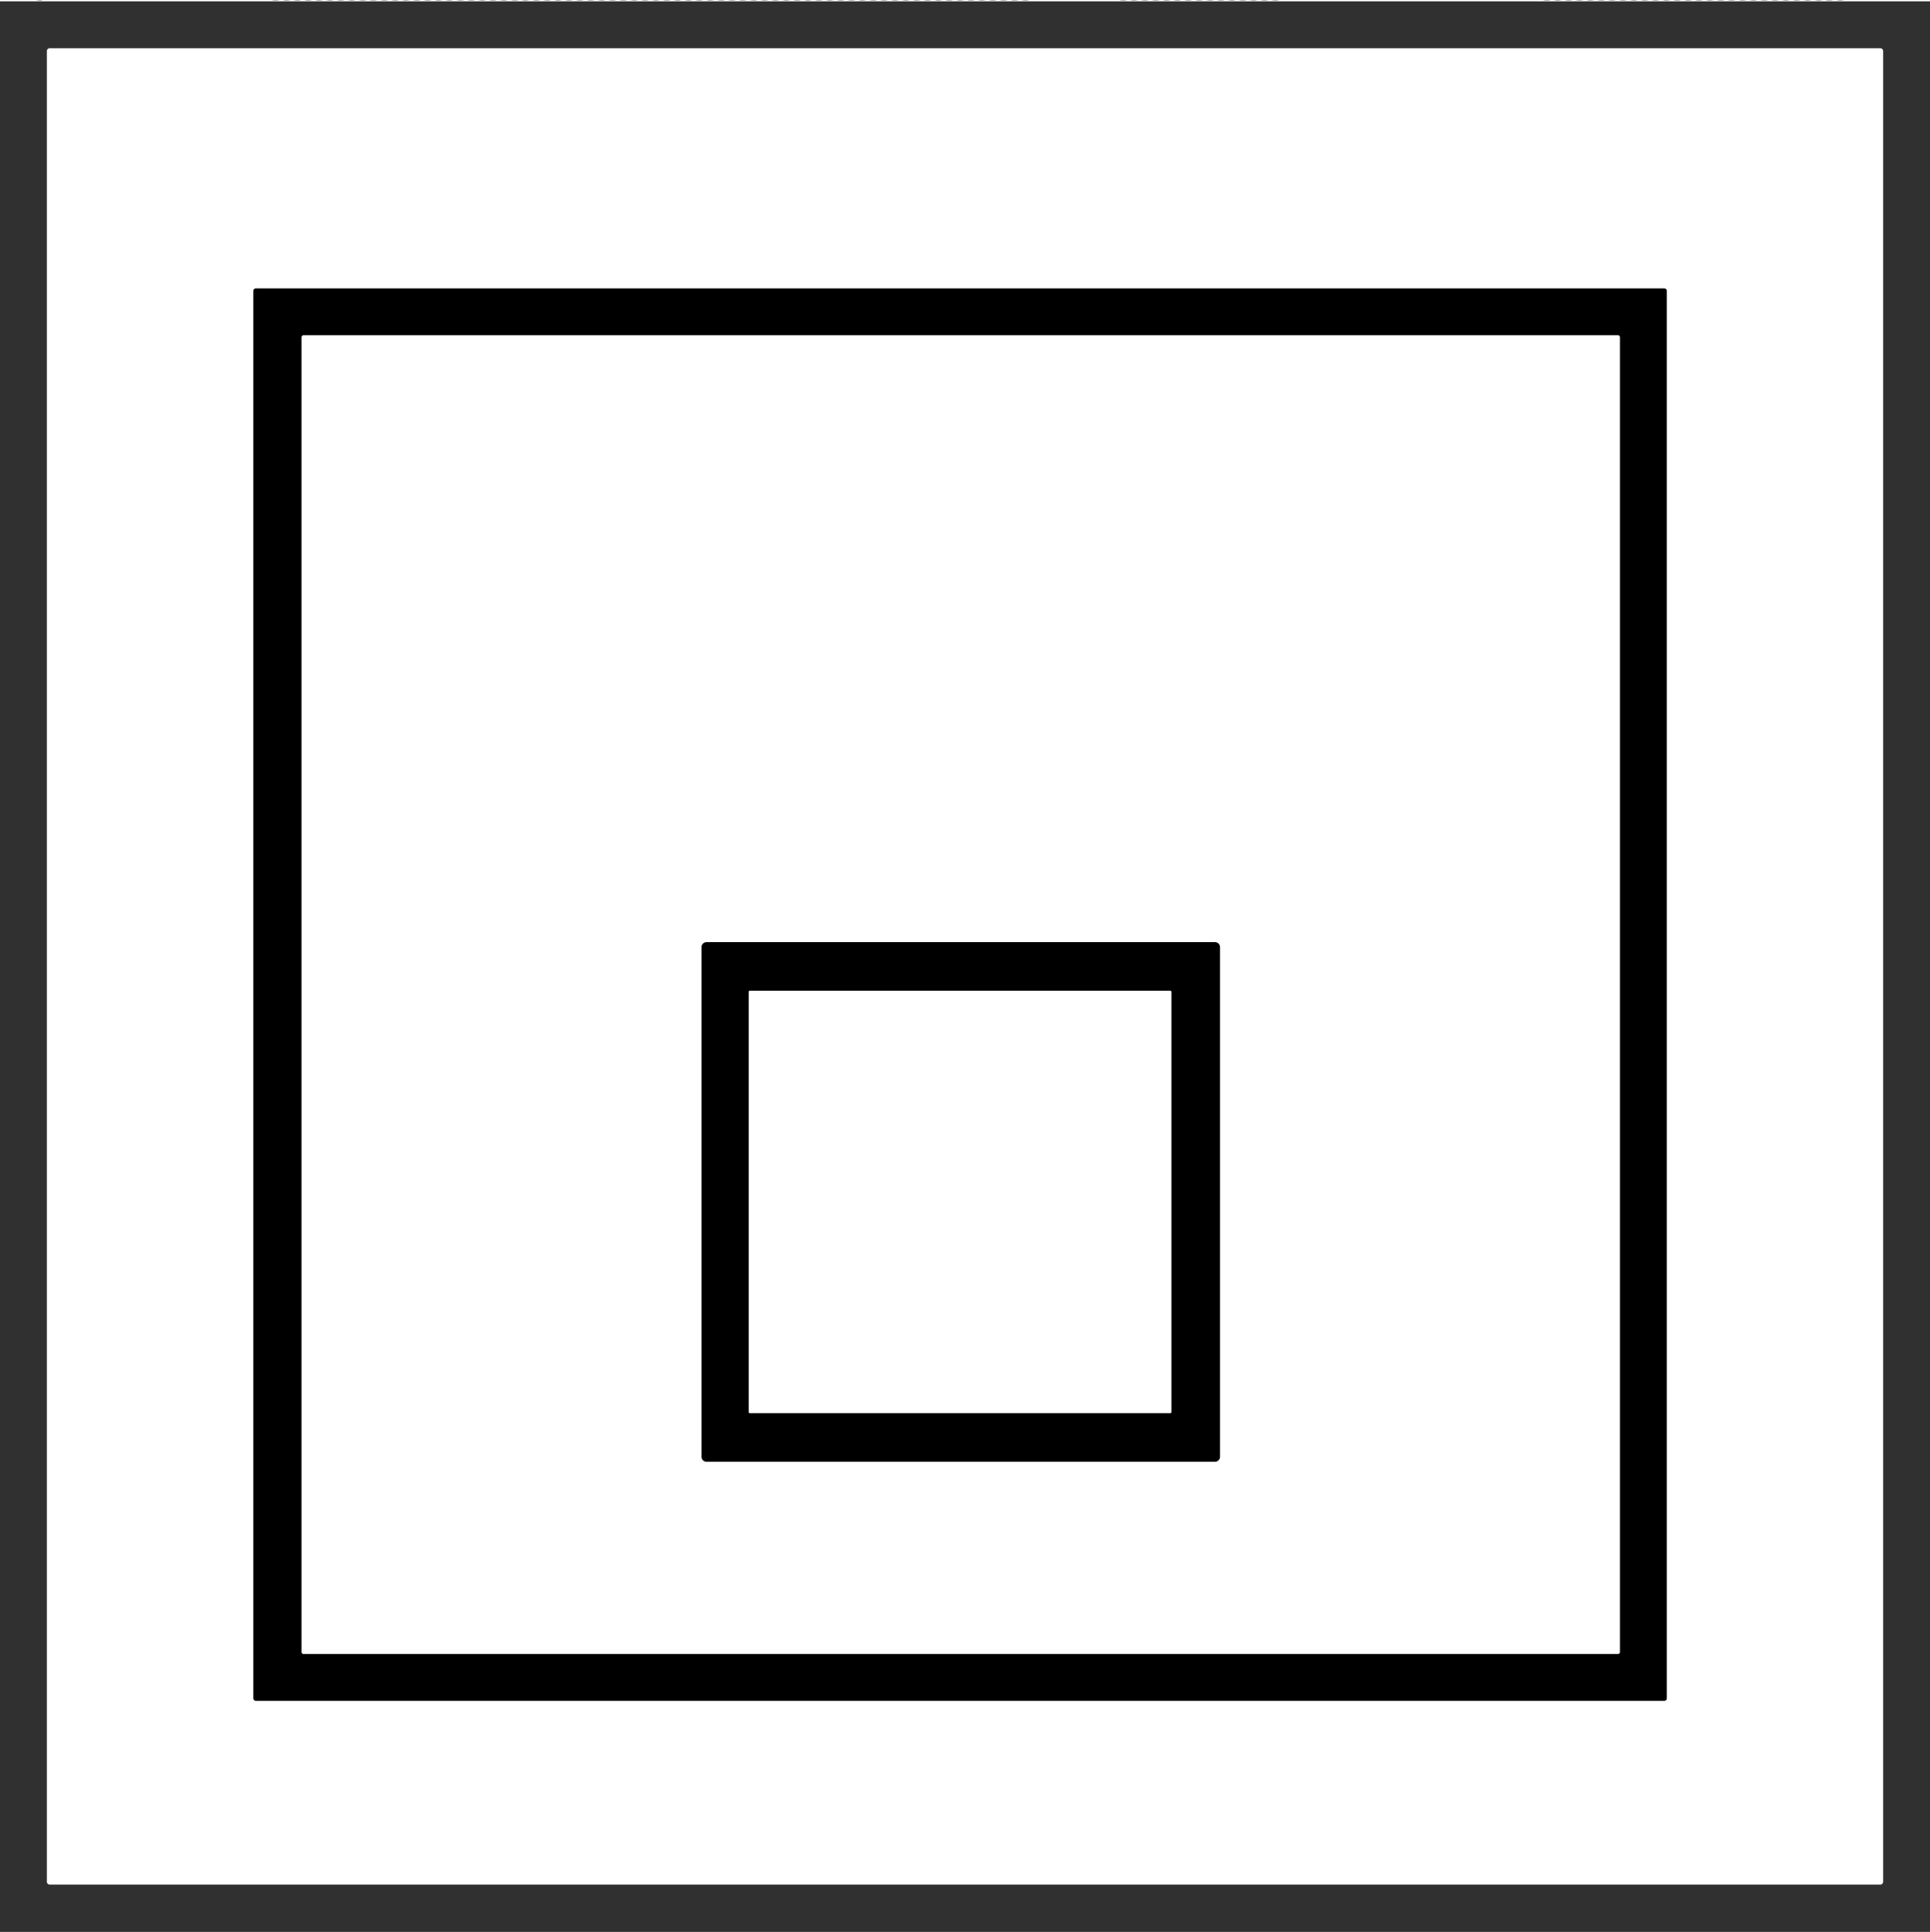 <?xml version="1.0" encoding="UTF-8" standalone="no"?>
<!DOCTYPE svg PUBLIC "-//W3C//DTD SVG 1.1//EN" "http://www.w3.org/Graphics/SVG/1.1/DTD/svg11.dtd">
<svg xmlns="http://www.w3.org/2000/svg" version="1.1" viewBox="0.00 0.00 1421.00 1422.00">
<path stroke="#2b2c2c" stroke-opacity="0.886" stroke-width="2.00" fill="none" stroke-linecap="butt" vector-effect="non-scaling-stroke" d="
  M 1421.00 1421.25
  L 1.11 1421.25
  Q 0.62 1421.25 0.33 1420.87
  L 0.00 1420.44"
/>
<path fill="#252726" fill-opacity="0.773" d="
  M 3.03 0.00
  L 15.84 0.00
  L 3.03 0.00
  Z"
/>
<path fill="#252726" fill-opacity="0.773" d="
  M 26.76 0.00
  L 31.60 0.00
  Q 29.19 0.60 26.76 0.00
  Z"
/>
<path fill="#252726" fill-opacity="0.773" d="
  M 38.29 0.00
  L 63.84 0.00
  L 38.29 0.00
  Z"
/>
<path fill="#252726" fill-opacity="0.773" d="
  M 64.01 0.00
  L 69.85 0.00
  L 64.01 0.00
  Z"
/>
<path fill="#252726" fill-opacity="0.773" d="
  M 72.01 0.00
  L 77.85 0.00
  L 72.01 0.00
  Z"
/>
<path fill="#252726" fill-opacity="0.773" d="
  M 80.01 0.00
  L 85.85 0.00
  L 80.01 0.00
  Z"
/>
<path fill="#252726" fill-opacity="0.773" d="
  M 88.01 0.00
  L 93.85 0.00
  L 88.01 0.00
  Z"
/>
<path fill="#252726" fill-opacity="0.773" d="
  M 96.01 0.00
  L 101.85 0.00
  L 96.01 0.00
  Z"
/>
<path fill="#252726" fill-opacity="0.773" d="
  M 104.01 0.00
  L 109.85 0.00
  L 104.01 0.00
  Z"
/>
<path fill="#252726" fill-opacity="0.773" d="
  M 112.01 0.00
  L 117.85 0.00
  L 112.01 0.00
  Z"
/>
<path fill="#252726" fill-opacity="0.773" d="
  M 120.01 0.00
  L 125.85 0.00
  L 120.01 0.00
  Z"
/>
<path fill="#252726" fill-opacity="0.773" d="
  M 128.01 0.00
  L 133.85 0.00
  L 128.01 0.00
  Z"
/>
<path fill="#252726" fill-opacity="0.773" d="
  M 136.01 0.00
  L 141.85 0.00
  L 136.01 0.00
  Z"
/>
<path fill="#252726" fill-opacity="0.773" d="
  M 144.01 0.00
  L 149.85 0.00
  L 144.01 0.00
  Z"
/>
<path fill="#252726" fill-opacity="0.773" d="
  M 152.01 0.00
  L 157.85 0.00
  L 152.01 0.00
  Z"
/>
<path fill="#252726" fill-opacity="0.773" d="
  M 160.01 0.00
  L 165.85 0.00
  L 160.01 0.00
  Z"
/>
<path fill="#252726" fill-opacity="0.773" d="
  M 168.01 0.00
  L 173.85 0.00
  L 168.01 0.00
  Z"
/>
<path fill="#252726" fill-opacity="0.773" d="
  M 176.01 0.00
  L 181.85 0.00
  L 176.01 0.00
  Z"
/>
<path fill="#252726" fill-opacity="0.773" d="
  M 184.01 0.00
  L 189.85 0.00
  L 184.01 0.00
  Z"
/>
<path fill="#252726" fill-opacity="0.773" d="
  M 192.01 0.00
  L 197.85 0.00
  L 192.01 0.00
  Z"
/>
<path fill="#252726" fill-opacity="0.773" d="
  M 200.01 0.00
  L 205.85 0.00
  Q 202.94 0.59 200.01 0.00
  Z"
/>
<path fill="#252726" fill-opacity="0.773" d="
  M 208.01 0.00
  L 213.85 0.00
  Q 210.94 0.59 208.01 0.00
  Z"
/>
<path fill="#252726" fill-opacity="0.773" d="
  M 216.01 0.00
  L 221.85 0.00
  Q 218.94 0.59 216.01 0.00
  Z"
/>
<path fill="#252726" fill-opacity="0.773" d="
  M 224.01 0.00
  L 229.85 0.00
  Q 226.94 0.59 224.01 0.00
  Z"
/>
<path fill="#252726" fill-opacity="0.773" d="
  M 232.01 0.00
  L 237.85 0.00
  Q 234.94 0.59 232.01 0.00
  Z"
/>
<path fill="#252726" fill-opacity="0.773" d="
  M 240.01 0.00
  L 245.85 0.00
  Q 242.94 0.59 240.01 0.00
  Z"
/>
<path fill="#252726" fill-opacity="0.773" d="
  M 248.01 0.00
  L 253.85 0.00
  Q 250.94 0.59 248.01 0.00
  Z"
/>
<path fill="#252726" fill-opacity="0.773" d="
  M 256.01 0.00
  L 261.85 0.00
  Q 258.94 0.59 256.01 0.00
  Z"
/>
<path fill="#252726" fill-opacity="0.773" d="
  M 264.01 0.00
  L 269.85 0.00
  Q 266.94 0.59 264.01 0.00
  Z"
/>
<path fill="#252726" fill-opacity="0.773" d="
  M 272.01 0.00
  L 277.85 0.00
  Q 274.94 0.59 272.01 0.00
  Z"
/>
<path fill="#252726" fill-opacity="0.773" d="
  M 280.01 0.00
  L 285.85 0.00
  Q 282.94 0.59 280.01 0.00
  Z"
/>
<path fill="#252726" fill-opacity="0.773" d="
  M 288.01 0.00
  L 293.85 0.00
  Q 290.94 0.59 288.01 0.00
  Z"
/>
<path fill="#252726" fill-opacity="0.773" d="
  M 296.01 0.00
  L 301.85 0.00
  Q 298.94 0.59 296.01 0.00
  Z"
/>
<path fill="#252726" fill-opacity="0.773" d="
  M 304.01 0.00
  L 309.85 0.00
  Q 306.94 0.59 304.01 0.00
  Z"
/>
<path fill="#252726" fill-opacity="0.773" d="
  M 312.01 0.00
  L 317.85 0.00
  Q 314.94 0.59 312.01 0.00
  Z"
/>
<path fill="#252726" fill-opacity="0.773" d="
  M 320.01 0.00
  L 325.85 0.00
  Q 322.94 0.59 320.01 0.00
  Z"
/>
<path fill="#252726" fill-opacity="0.773" d="
  M 328.01 0.00
  L 333.85 0.00
  Q 330.94 0.59 328.01 0.00
  Z"
/>
<path fill="#252726" fill-opacity="0.773" d="
  M 336.01 0.00
  L 341.85 0.00
  Q 338.94 0.59 336.01 0.00
  Z"
/>
<path fill="#252726" fill-opacity="0.773" d="
  M 344.01 0.00
  L 349.85 0.00
  Q 346.94 0.59 344.01 0.00
  Z"
/>
<path fill="#252726" fill-opacity="0.773" d="
  M 352.01 0.00
  L 357.85 0.00
  Q 354.94 0.59 352.01 0.00
  Z"
/>
<path fill="#252726" fill-opacity="0.773" d="
  M 360.01 0.00
  L 365.85 0.00
  Q 362.94 0.59 360.01 0.00
  Z"
/>
<path fill="#252726" fill-opacity="0.773" d="
  M 368.01 0.00
  L 373.85 0.00
  Q 370.94 0.59 368.01 0.00
  Z"
/>
<path fill="#252726" fill-opacity="0.773" d="
  M 376.01 0.00
  L 381.85 0.00
  Q 378.94 0.59 376.01 0.00
  Z"
/>
<path fill="#252726" fill-opacity="0.773" d="
  M 384.01 0.00
  L 389.85 0.00
  Q 386.94 0.59 384.01 0.00
  Z"
/>
<path fill="#252726" fill-opacity="0.773" d="
  M 392.01 0.00
  L 397.85 0.00
  Q 394.94 0.59 392.01 0.00
  Z"
/>
<path fill="#252726" fill-opacity="0.773" d="
  M 400.01 0.00
  L 405.85 0.00
  Q 402.94 0.59 400.01 0.00
  Z"
/>
<path fill="#252726" fill-opacity="0.773" d="
  M 408.01 0.00
  L 413.85 0.00
  Q 410.94 0.59 408.01 0.00
  Z"
/>
<path fill="#252726" fill-opacity="0.773" d="
  M 416.01 0.00
  L 421.85 0.00
  Q 418.94 0.59 416.01 0.00
  Z"
/>
<path fill="#252726" fill-opacity="0.773" d="
  M 424.01 0.00
  L 429.85 0.00
  Q 426.94 0.59 424.01 0.00
  Z"
/>
<path fill="#252726" fill-opacity="0.773" d="
  M 432.01 0.00
  L 437.85 0.00
  Q 434.94 0.59 432.01 0.00
  Z"
/>
<path fill="#252726" fill-opacity="0.773" d="
  M 440.01 0.00
  L 445.85 0.00
  Q 442.94 0.59 440.01 0.00
  Z"
/>
<path fill="#252726" fill-opacity="0.773" d="
  M 448.01 0.00
  L 453.85 0.00
  Q 450.94 0.59 448.01 0.00
  Z"
/>
<path fill="#252726" fill-opacity="0.773" d="
  M 456.01 0.00
  L 461.85 0.00
  Q 458.94 0.59 456.01 0.00
  Z"
/>
<path fill="#252726" fill-opacity="0.773" d="
  M 464.01 0.00
  L 469.85 0.00
  Q 466.94 0.59 464.01 0.00
  Z"
/>
<path fill="#252726" fill-opacity="0.773" d="
  M 472.01 0.00
  L 477.85 0.00
  Q 474.94 0.59 472.01 0.00
  Z"
/>
<path fill="#252726" fill-opacity="0.773" d="
  M 480.01 0.00
  L 485.85 0.00
  Q 482.94 0.59 480.01 0.00
  Z"
/>
<path fill="#252726" fill-opacity="0.773" d="
  M 488.01 0.00
  L 493.85 0.00
  Q 490.94 0.59 488.01 0.00
  Z"
/>
<path fill="#252726" fill-opacity="0.773" d="
  M 496.01 0.00
  L 501.85 0.00
  Q 498.94 0.59 496.01 0.00
  Z"
/>
<path fill="#252726" fill-opacity="0.773" d="
  M 504.01 0.00
  L 509.85 0.00
  Q 506.94 0.59 504.01 0.00
  Z"
/>
<path fill="#252726" fill-opacity="0.773" d="
  M 512.01 0.00
  L 517.85 0.00
  Q 514.94 0.59 512.01 0.00
  Z"
/>
<path fill="#252726" fill-opacity="0.773" d="
  M 520.01 0.00
  L 525.85 0.00
  Q 522.94 0.59 520.01 0.00
  Z"
/>
<path fill="#252726" fill-opacity="0.773" d="
  M 528.01 0.00
  L 533.85 0.00
  Q 530.94 0.59 528.01 0.00
  Z"
/>
<path fill="#252726" fill-opacity="0.773" d="
  M 536.01 0.00
  L 541.85 0.00
  Q 538.94 0.59 536.01 0.00
  Z"
/>
<path fill="#252726" fill-opacity="0.773" d="
  M 544.01 0.00
  L 549.85 0.00
  Q 546.94 0.59 544.01 0.00
  Z"
/>
<path fill="#252726" fill-opacity="0.773" d="
  M 552.01 0.00
  L 557.85 0.00
  Q 554.94 0.59 552.01 0.00
  Z"
/>
<path fill="#252726" fill-opacity="0.773" d="
  M 560.01 0.00
  L 565.85 0.00
  Q 562.94 0.59 560.01 0.00
  Z"
/>
<path fill="#252726" fill-opacity="0.773" d="
  M 568.01 0.00
  L 573.85 0.00
  Q 570.94 0.59 568.01 0.00
  Z"
/>
<path fill="#252726" fill-opacity="0.773" d="
  M 576.01 0.00
  L 581.85 0.00
  Q 578.94 0.59 576.01 0.00
  Z"
/>
<path fill="#252726" fill-opacity="0.773" d="
  M 584.01 0.00
  L 589.85 0.00
  Q 586.94 0.59 584.01 0.00
  Z"
/>
<path fill="#252726" fill-opacity="0.773" d="
  M 592.01 0.00
  L 597.85 0.00
  Q 594.94 0.59 592.01 0.00
  Z"
/>
<path fill="#252726" fill-opacity="0.773" d="
  M 600.01 0.00
  L 605.85 0.00
  Q 602.94 0.59 600.01 0.00
  Z"
/>
<path fill="#252726" fill-opacity="0.773" d="
  M 608.01 0.00
  L 613.85 0.00
  Q 610.94 0.59 608.01 0.00
  Z"
/>
<path fill="#252726" fill-opacity="0.773" d="
  M 616.01 0.00
  L 621.85 0.00
  Q 618.94 0.59 616.01 0.00
  Z"
/>
<path fill="#252726" fill-opacity="0.773" d="
  M 624.01 0.00
  L 629.85 0.00
  Q 626.94 0.59 624.01 0.00
  Z"
/>
<path fill="#252726" fill-opacity="0.773" d="
  M 632.01 0.00
  L 637.85 0.00
  Q 634.94 0.59 632.01 0.00
  Z"
/>
<path fill="#252726" fill-opacity="0.773" d="
  M 640.01 0.00
  L 645.85 0.00
  Q 642.94 0.59 640.01 0.00
  Z"
/>
<path fill="#252726" fill-opacity="0.773" d="
  M 648.01 0.00
  L 653.85 0.00
  Q 650.94 0.59 648.01 0.00
  Z"
/>
<path fill="#252726" fill-opacity="0.773" d="
  M 656.01 0.00
  L 661.85 0.00
  Q 658.94 0.59 656.01 0.00
  Z"
/>
<path fill="#252726" fill-opacity="0.773" d="
  M 664.01 0.00
  L 669.85 0.00
  Q 666.94 0.59 664.01 0.00
  Z"
/>
<path fill="#252726" fill-opacity="0.773" d="
  M 672.01 0.00
  L 677.85 0.00
  Q 674.94 0.59 672.01 0.00
  Z"
/>
<path fill="#252726" fill-opacity="0.773" d="
  M 680.01 0.00
  L 685.85 0.00
  Q 682.94 0.59 680.01 0.00
  Z"
/>
<path fill="#252726" fill-opacity="0.773" d="
  M 688.01 0.00
  L 693.85 0.00
  Q 690.94 0.59 688.01 0.00
  Z"
/>
<path fill="#252726" fill-opacity="0.773" d="
  M 696.01 0.00
  L 701.85 0.00
  Q 698.94 0.59 696.01 0.00
  Z"
/>
<path fill="#252726" fill-opacity="0.773" d="
  M 704.01 0.00
  L 709.85 0.00
  Q 706.94 0.59 704.01 0.00
  Z"
/>
<path fill="#252726" fill-opacity="0.773" d="
  M 712.01 0.00
  L 717.85 0.00
  Q 714.94 0.59 712.01 0.00
  Z"
/>
<path fill="#252726" fill-opacity="0.773" d="
  M 720.01 0.00
  L 725.85 0.00
  Q 722.94 0.59 720.01 0.00
  Z"
/>
<path fill="#252726" fill-opacity="0.773" d="
  M 728.01 0.00
  L 733.85 0.00
  Q 730.94 0.59 728.01 0.00
  Z"
/>
<path fill="#252726" fill-opacity="0.773" d="
  M 736.01 0.00
  L 741.85 0.00
  Q 738.94 0.59 736.01 0.00
  Z"
/>
<path fill="#252726" fill-opacity="0.773" d="
  M 744.01 0.00
  L 749.85 0.00
  Q 746.94 0.59 744.01 0.00
  Z"
/>
<path fill="#252726" fill-opacity="0.773" d="
  M 752.01 0.00
  L 757.85 0.00
  Q 754.94 0.59 752.01 0.00
  Z"
/>
<path fill="#252726" fill-opacity="0.773" d="
  M 760.01 0.00
  L 765.85 0.00
  L 760.01 0.00
  Z"
/>
<path fill="#252726" fill-opacity="0.773" d="
  M 768.01 0.00
  L 773.85 0.00
  L 768.01 0.00
  Z"
/>
<path fill="#252726" fill-opacity="0.773" d="
  M 776.01 0.00
  L 781.85 0.00
  L 776.01 0.00
  Z"
/>
<path fill="#252726" fill-opacity="0.773" d="
  M 784.01 0.00
  L 789.85 0.00
  L 784.01 0.00
  Z"
/>
<path fill="#252726" fill-opacity="0.773" d="
  M 792.01 0.00
  L 797.85 0.00
  L 792.01 0.00
  Z"
/>
<path fill="#252726" fill-opacity="0.773" d="
  M 800.01 0.00
  L 805.85 0.00
  L 800.01 0.00
  Z"
/>
<path fill="#252726" fill-opacity="0.773" d="
  M 808.01 0.00
  L 813.85 0.00
  L 808.01 0.00
  Z"
/>
<path fill="#252726" fill-opacity="0.773" d="
  M 816.01 0.00
  L 821.85 0.00
  L 816.01 0.00
  Z"
/>
<path fill="#252726" fill-opacity="0.773" d="
  M 824.01 0.00
  L 829.85 0.00
  Q 826.94 0.59 824.01 0.00
  Z"
/>
<path fill="#252726" fill-opacity="0.773" d="
  M 832.01 0.00
  L 837.85 0.00
  Q 834.94 0.59 832.01 0.00
  Z"
/>
<path fill="#252726" fill-opacity="0.773" d="
  M 840.01 0.00
  L 845.85 0.00
  Q 842.94 0.59 840.01 0.00
  Z"
/>
<path fill="#252726" fill-opacity="0.773" d="
  M 848.01 0.00
  L 853.85 0.00
  Q 850.94 0.59 848.01 0.00
  Z"
/>
<path fill="#252726" fill-opacity="0.773" d="
  M 856.01 0.00
  L 861.85 0.00
  Q 858.94 0.59 856.01 0.00
  Z"
/>
<path fill="#252726" fill-opacity="0.773" d="
  M 864.01 0.00
  L 869.85 0.00
  Q 866.94 0.59 864.01 0.00
  Z"
/>
<path fill="#252726" fill-opacity="0.773" d="
  M 872.01 0.00
  L 877.85 0.00
  Q 874.94 0.59 872.01 0.00
  Z"
/>
<path fill="#252726" fill-opacity="0.773" d="
  M 880.01 0.00
  L 885.85 0.00
  Q 882.94 0.59 880.01 0.00
  Z"
/>
<path fill="#252726" fill-opacity="0.773" d="
  M 888.01 0.00
  L 893.85 0.00
  Q 890.94 0.59 888.01 0.00
  Z"
/>
<path fill="#252726" fill-opacity="0.773" d="
  M 896.01 0.00
  L 901.85 0.00
  Q 898.94 0.59 896.01 0.00
  Z"
/>
<path fill="#252726" fill-opacity="0.773" d="
  M 904.01 0.00
  L 909.85 0.00
  Q 906.94 0.59 904.01 0.00
  Z"
/>
<path fill="#252726" fill-opacity="0.773" d="
  M 912.01 0.00
  L 917.85 0.00
  Q 914.94 0.59 912.01 0.00
  Z"
/>
<path fill="#252726" fill-opacity="0.773" d="
  M 920.01 0.00
  L 925.85 0.00
  Q 922.94 0.59 920.01 0.00
  Z"
/>
<path fill="#252726" fill-opacity="0.773" d="
  M 928.01 0.00
  L 933.85 0.00
  Q 930.94 0.59 928.01 0.00
  Z"
/>
<path fill="#252726" fill-opacity="0.773" d="
  M 936.01 0.00
  L 941.85 0.00
  Q 938.94 0.59 936.01 0.00
  Z"
/>
<path fill="#252726" fill-opacity="0.773" d="
  M 944.01 0.00
  L 949.85 0.00
  L 944.01 0.00
  Z"
/>
<path fill="#252726" fill-opacity="0.773" d="
  M 952.01 0.00
  L 957.85 0.00
  L 952.01 0.00
  Z"
/>
<path fill="#252726" fill-opacity="0.773" d="
  M 960.01 0.00
  L 965.85 0.00
  L 960.01 0.00
  Z"
/>
<path fill="#252726" fill-opacity="0.773" d="
  M 968.01 0.00
  L 973.85 0.00
  L 968.01 0.00
  Z"
/>
<path fill="#252726" fill-opacity="0.773" d="
  M 976.01 0.00
  L 981.85 0.00
  L 976.01 0.00
  Z"
/>
<path fill="#252726" fill-opacity="0.773" d="
  M 984.01 0.00
  L 989.85 0.00
  L 984.01 0.00
  Z"
/>
<path fill="#252726" fill-opacity="0.773" d="
  M 992.01 0.00
  L 997.85 0.00
  L 992.01 0.00
  Z"
/>
<path fill="#252726" fill-opacity="0.773" d="
  M 1000.01 0.00
  L 1005.85 0.00
  L 1000.01 0.00
  Z"
/>
<path fill="#252726" fill-opacity="0.773" d="
  M 1008.01 0.00
  L 1013.85 0.00
  L 1008.01 0.00
  Z"
/>
<path fill="#252726" fill-opacity="0.773" d="
  M 1016.01 0.00
  L 1021.85 0.00
  L 1016.01 0.00
  Z"
/>
<path fill="#252726" fill-opacity="0.773" d="
  M 1024.01 0.00
  L 1029.85 0.00
  L 1024.01 0.00
  Z"
/>
<path fill="#252726" fill-opacity="0.773" d="
  M 1032.01 0.00
  L 1037.85 0.00
  L 1032.01 0.00
  Z"
/>
<path fill="#252726" fill-opacity="0.773" d="
  M 1040.01 0.00
  L 1045.85 0.00
  L 1040.01 0.00
  Z"
/>
<path fill="#252726" fill-opacity="0.773" d="
  M 1048.01 0.00
  L 1053.85 0.00
  L 1048.01 0.00
  Z"
/>
<path fill="#252726" fill-opacity="0.773" d="
  M 1056.01 0.00
  L 1061.85 0.00
  L 1056.01 0.00
  Z"
/>
<path fill="#252726" fill-opacity="0.773" d="
  M 1064.01 0.00
  L 1069.85 0.00
  L 1064.01 0.00
  Z"
/>
<path fill="#252726" fill-opacity="0.773" d="
  M 1072.01 0.00
  L 1077.85 0.00
  L 1072.01 0.00
  Z"
/>
<path fill="#252726" fill-opacity="0.773" d="
  M 1080.01 0.00
  L 1085.85 0.00
  L 1080.01 0.00
  Z"
/>
<path fill="#252726" fill-opacity="0.773" d="
  M 1088.01 0.00
  L 1093.85 0.00
  L 1088.01 0.00
  Z"
/>
<path fill="#252726" fill-opacity="0.773" d="
  M 1096.01 0.00
  L 1101.85 0.00
  L 1096.01 0.00
  Z"
/>
<path fill="#252726" fill-opacity="0.773" d="
  M 1104.01 0.00
  L 1109.85 0.00
  L 1104.01 0.00
  Z"
/>
<path fill="#252726" fill-opacity="0.773" d="
  M 1112.01 0.00
  L 1117.85 0.00
  L 1112.01 0.00
  Z"
/>
<path fill="#252726" fill-opacity="0.773" d="
  M 1120.01 0.00
  L 1125.85 0.00
  L 1120.01 0.00
  Z"
/>
<path fill="#252726" fill-opacity="0.773" d="
  M 1128.01 0.00
  L 1133.85 0.00
  L 1128.01 0.00
  Z"
/>
<path fill="#252726" fill-opacity="0.773" d="
  M 1136.01 0.00
  L 1141.85 0.00
  Q 1138.94 0.59 1136.01 0.00
  Z"
/>
<path fill="#252726" fill-opacity="0.773" d="
  M 1144.01 0.00
  L 1149.85 0.00
  Q 1146.94 0.59 1144.01 0.00
  Z"
/>
<path fill="#252726" fill-opacity="0.773" d="
  M 1152.01 0.00
  L 1157.85 0.00
  Q 1154.94 0.59 1152.01 0.00
  Z"
/>
<path fill="#252726" fill-opacity="0.773" d="
  M 1160.01 0.00
  L 1165.85 0.00
  Q 1162.94 0.59 1160.01 0.00
  Z"
/>
<path fill="#252726" fill-opacity="0.773" d="
  M 1168.01 0.00
  L 1173.85 0.00
  Q 1170.94 0.59 1168.01 0.00
  Z"
/>
<path fill="#252726" fill-opacity="0.773" d="
  M 1176.01 0.00
  L 1181.85 0.00
  Q 1178.94 0.59 1176.01 0.00
  Z"
/>
<path fill="#252726" fill-opacity="0.773" d="
  M 1184.01 0.00
  L 1189.85 0.00
  Q 1186.94 0.59 1184.01 0.00
  Z"
/>
<path fill="#252726" fill-opacity="0.773" d="
  M 1192.01 0.00
  L 1197.85 0.00
  Q 1194.94 0.59 1192.01 0.00
  Z"
/>
<path fill="#252726" fill-opacity="0.773" d="
  M 1200.01 0.00
  L 1205.85 0.00
  Q 1202.94 0.59 1200.01 0.00
  Z"
/>
<path fill="#252726" fill-opacity="0.773" d="
  M 1208.01 0.00
  L 1213.85 0.00
  Q 1210.94 0.59 1208.01 0.00
  Z"
/>
<path fill="#252726" fill-opacity="0.773" d="
  M 1216.01 0.00
  L 1221.85 0.00
  Q 1218.94 0.59 1216.01 0.00
  Z"
/>
<path fill="#252726" fill-opacity="0.773" d="
  M 1224.01 0.00
  L 1229.85 0.00
  Q 1226.94 0.59 1224.01 0.00
  Z"
/>
<path fill="#252726" fill-opacity="0.773" d="
  M 1232.01 0.00
  L 1237.85 0.00
  Q 1234.94 0.59 1232.01 0.00
  Z"
/>
<path fill="#252726" fill-opacity="0.773" d="
  M 1240.01 0.00
  L 1245.85 0.00
  Q 1242.94 0.59 1240.01 0.00
  Z"
/>
<path fill="#252726" fill-opacity="0.773" d="
  M 1248.01 0.00
  L 1253.85 0.00
  Q 1250.94 0.59 1248.01 0.00
  Z"
/>
<path fill="#252726" fill-opacity="0.773" d="
  M 1256.01 0.00
  L 1261.85 0.00
  Q 1258.94 0.59 1256.01 0.00
  Z"
/>
<path fill="#252726" fill-opacity="0.773" d="
  M 1264.01 0.00
  L 1269.85 0.00
  Q 1266.94 0.59 1264.01 0.00
  Z"
/>
<path fill="#252726" fill-opacity="0.773" d="
  M 1272.01 0.00
  L 1277.85 0.00
  Q 1274.94 0.59 1272.01 0.00
  Z"
/>
<path fill="#252726" fill-opacity="0.773" d="
  M 1280.01 0.00
  L 1285.85 0.00
  Q 1282.94 0.59 1280.01 0.00
  Z"
/>
<path fill="#252726" fill-opacity="0.773" d="
  M 1288.01 0.00
  L 1293.85 0.00
  Q 1290.94 0.59 1288.01 0.00
  Z"
/>
<path fill="#252726" fill-opacity="0.773" d="
  M 1296.01 0.00
  L 1301.85 0.00
  Q 1298.94 0.59 1296.01 0.00
  Z"
/>
<path fill="#252726" fill-opacity="0.773" d="
  M 1304.01 0.00
  L 1309.85 0.00
  Q 1306.94 0.59 1304.01 0.00
  Z"
/>
<path fill="#252726" fill-opacity="0.773" d="
  M 1312.01 0.00
  L 1317.85 0.00
  Q 1314.94 0.59 1312.01 0.00
  Z"
/>
<path fill="#252726" fill-opacity="0.773" d="
  M 1320.01 0.00
  L 1325.85 0.00
  Q 1322.94 0.59 1320.01 0.00
  Z"
/>
<path fill="#252726" fill-opacity="0.773" d="
  M 1328.01 0.00
  L 1333.85 0.00
  Q 1330.94 0.59 1328.01 0.00
  Z"
/>
<path fill="#252726" fill-opacity="0.773" d="
  M 1336.01 0.00
  L 1341.85 0.00
  Q 1338.94 0.59 1336.01 0.00
  Z"
/>
<path fill="#252726" fill-opacity="0.773" d="
  M 1344.01 0.00
  L 1349.85 0.00
  Q 1346.94 0.59 1344.01 0.00
  Z"
/>
<path fill="#252726" fill-opacity="0.773" d="
  M 1352.01 0.00
  L 1357.85 0.00
  Q 1354.94 0.59 1352.01 0.00
  Z"
/>
<path fill="#252726" fill-opacity="0.773" d="
  M 1360.01 0.00
  L 1365.85 0.00
  L 1360.01 0.00
  Z"
/>
<path fill="#252726" fill-opacity="0.773" d="
  M 1368.02 0.00
  L 1377.58 0.00
  L 1368.02 0.00
  Z"
/>
<path fill="#303030" d="
  M 0.00 1.00
  L 1421.00 1.00
  L 1421.00 1421.25
  L 1.11 1421.25
  Q 0.62 1421.25 0.33 1420.87
  L 0.00 1420.44
  L 0.00 1.00
  Z
  M 1386.50 37.58
  A 2.08 2.08 0.0 0 0 1384.42 35.50
  L 36.58 35.50
  A 2.08 2.08 0.0 0 0 34.50 37.58
  L 34.50 1385.16
  A 2.08 2.08 0.0 0 0 36.58 1387.24
  L 1384.42 1387.24
  A 2.08 2.08 0.0 0 0 1386.50 1385.16
  L 1386.50 37.58
  Z"
/>
<path fill="#000000" d="
  M 1227.25 1250.12
  A 1.88 1.88 0.0 0 1 1225.37 1252.00
  L 188.39 1252.00
  A 1.88 1.88 0.0 0 1 186.51 1250.12
  L 186.51 214.14
  A 1.88 1.88 0.0 0 1 188.39 212.26
  L 1225.37 212.26
  A 1.88 1.88 0.0 0 1 1227.25 214.14
  L 1227.25 1250.12
  Z
  M 1192.75 248.24
  A 1.49 1.49 0.0 0 0 1191.26 246.75
  L 223.48 246.75
  A 1.49 1.49 0.0 0 0 221.99 248.24
  L 221.99 1216.02
  A 1.49 1.49 0.0 0 0 223.48 1217.51
  L 1191.26 1217.51
  A 1.49 1.49 0.0 0 0 1192.75 1216.02
  L 1192.75 248.24
  Z"
/>
<path fill="#000000" d="
  M 898.25 1072.29
  A 3.71 3.71 0.0 0 1 894.54 1076.00
  L 520.22 1076.00
  A 3.71 3.71 0.0 0 1 516.51 1072.29
  L 516.51 697.21
  A 3.71 3.71 0.0 0 1 520.22 693.50
  L 894.54 693.50
  A 3.71 3.71 0.0 0 1 898.25 697.21
  L 898.25 1072.29
  Z
  M 862.49 730.14
  A 0.89 0.89 0.0 0 0 861.60 729.25
  L 552.14 729.25
  A 0.89 0.89 0.0 0 0 551.25 730.14
  L 551.25 1039.36
  A 0.89 0.89 0.0 0 0 552.14 1040.25
  L 861.60 1040.25
  A 0.89 0.89 0.0 0 0 862.49 1039.36
  L 862.49 730.14
  Z"
/>
<path fill="#252726" fill-opacity="0.773" d="
  M 0.00 1420.44
  L 0.33 1420.87
  Q 0.62 1421.25 1.11 1421.25
  L 1421.00 1421.25
  L 1421.00 1422.00
  L 0.00 1422.00
  L 0.00 1420.44
  Z"
/>
</svg>

